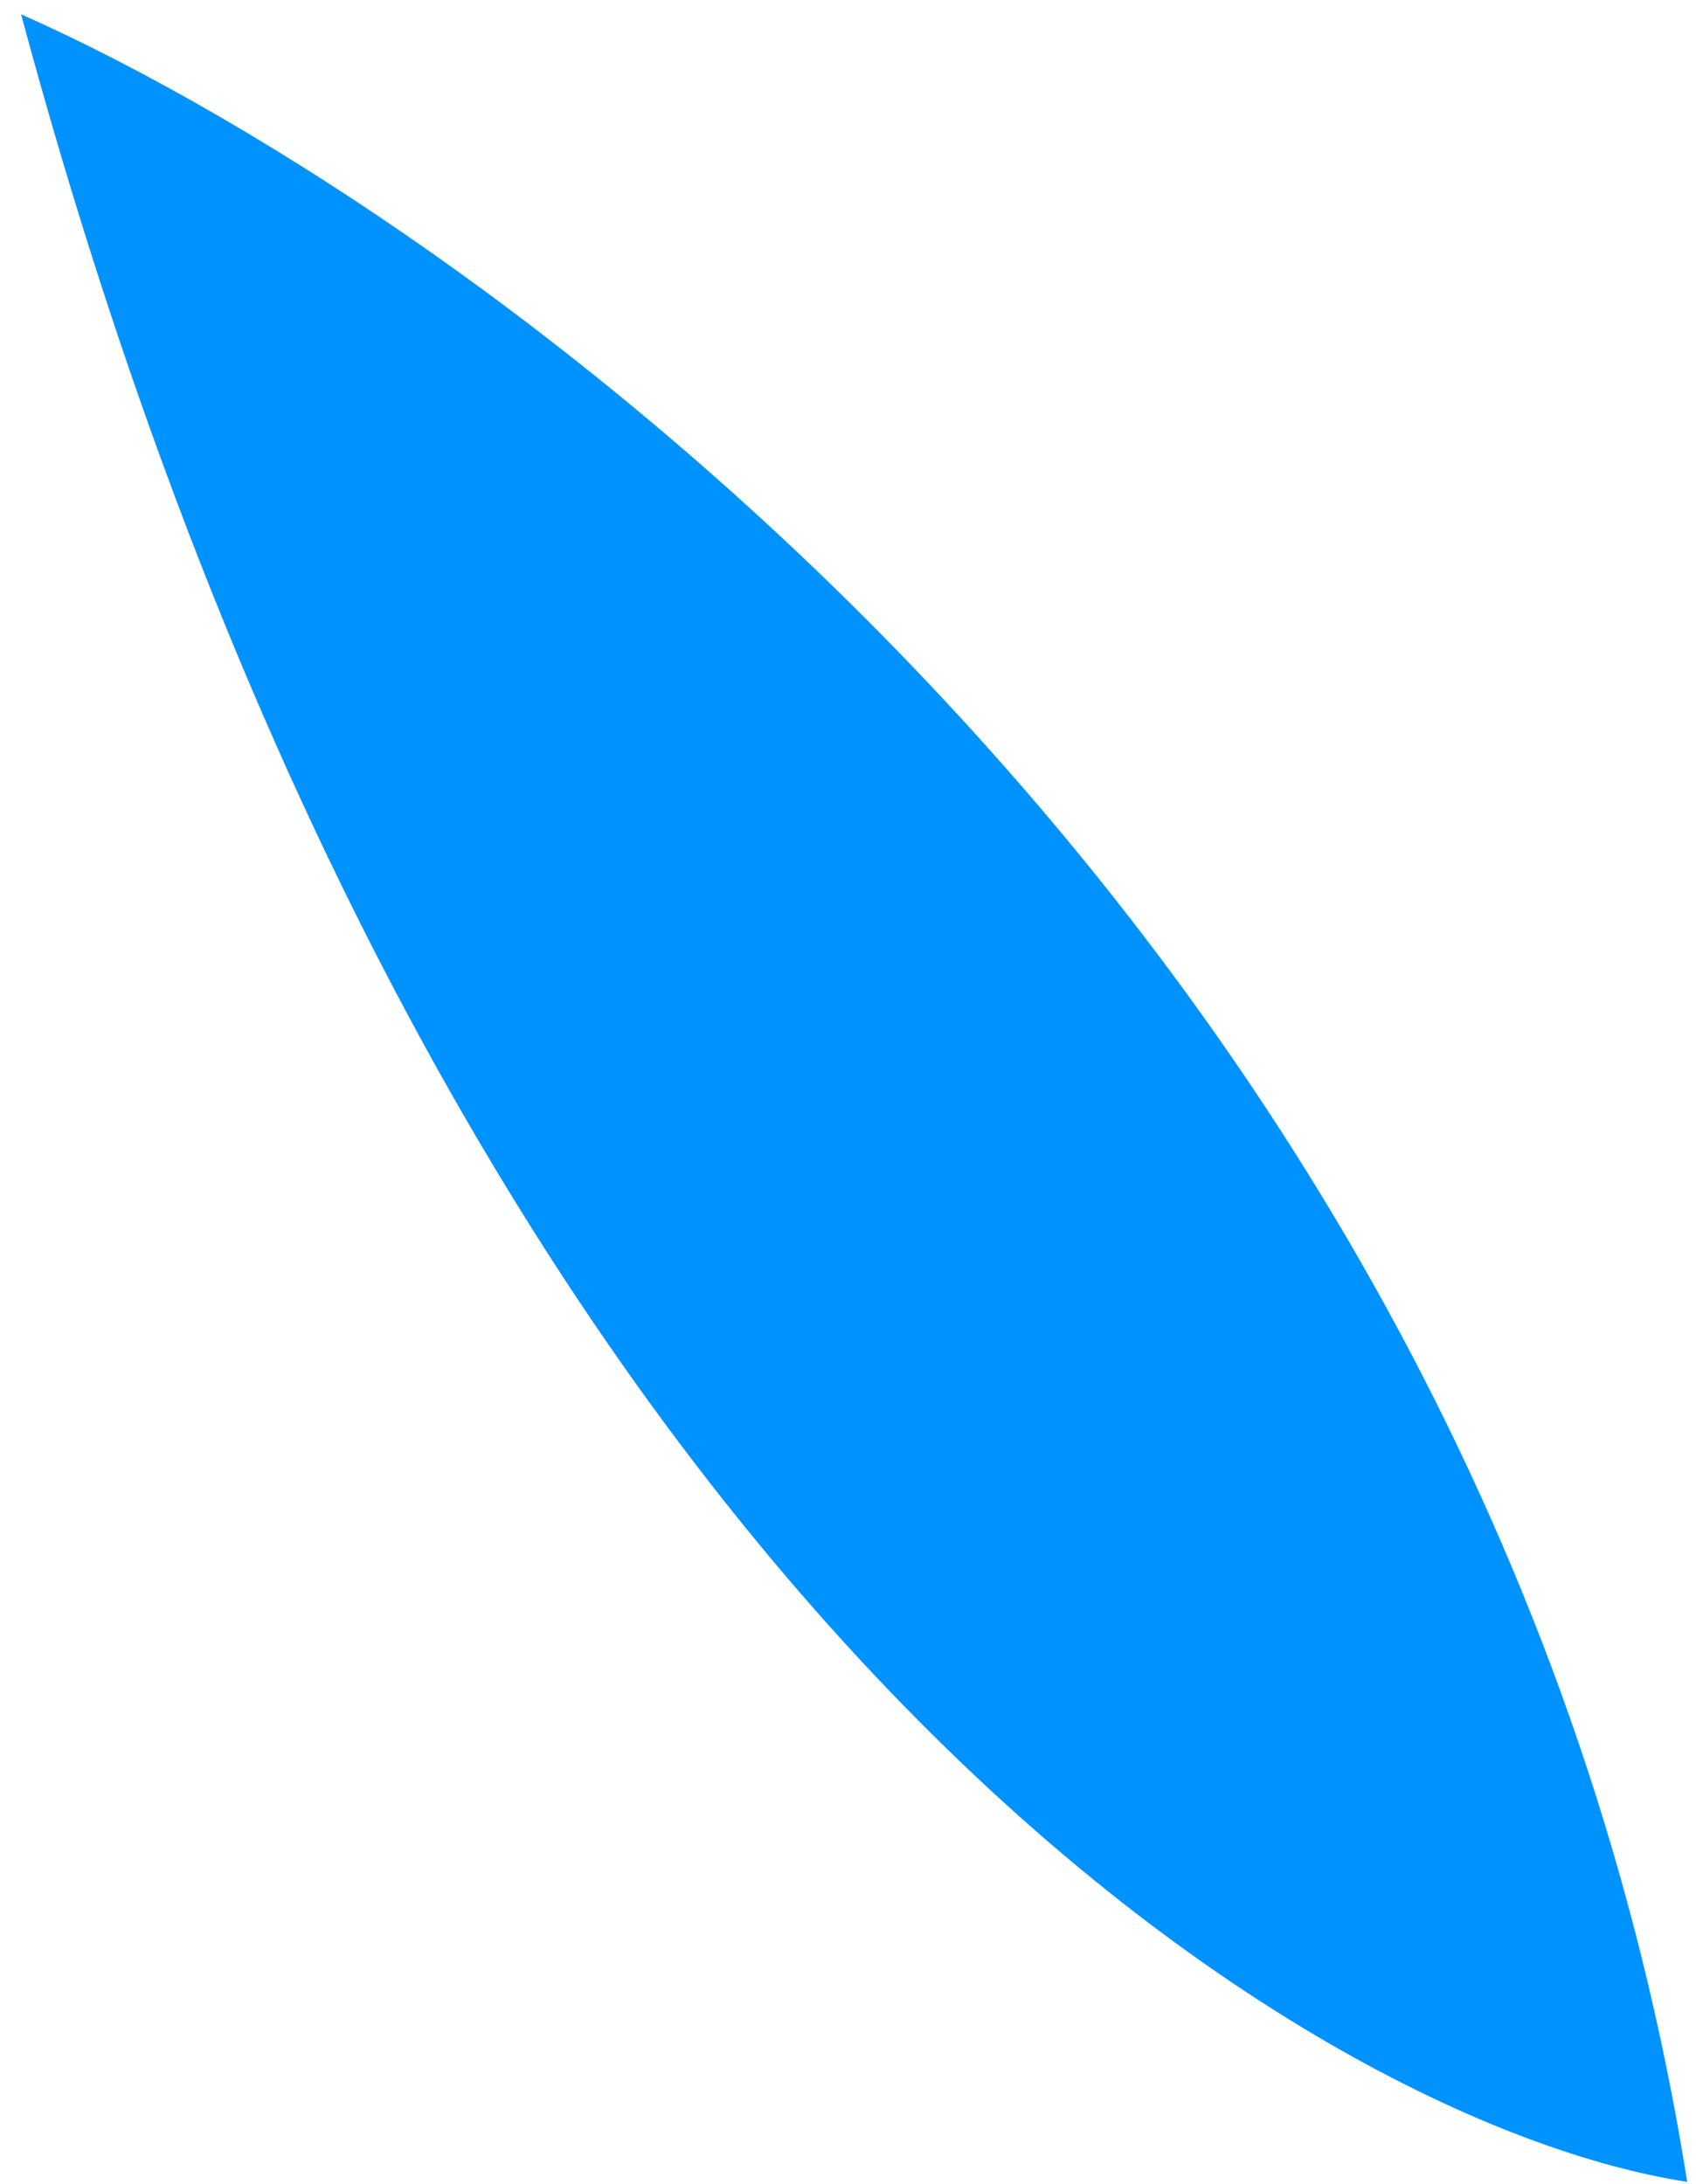 <svg width="73" height="94" viewBox="0 0 73 94" fill="none" xmlns="http://www.w3.org/2000/svg">
<path d="M72.621 93.903C56.402 91.4 19.351 69.237 0.907 0.615C21.316 9.662 64.231 40.986 72.621 93.903Z" fill="#0092FF"/>
</svg>
